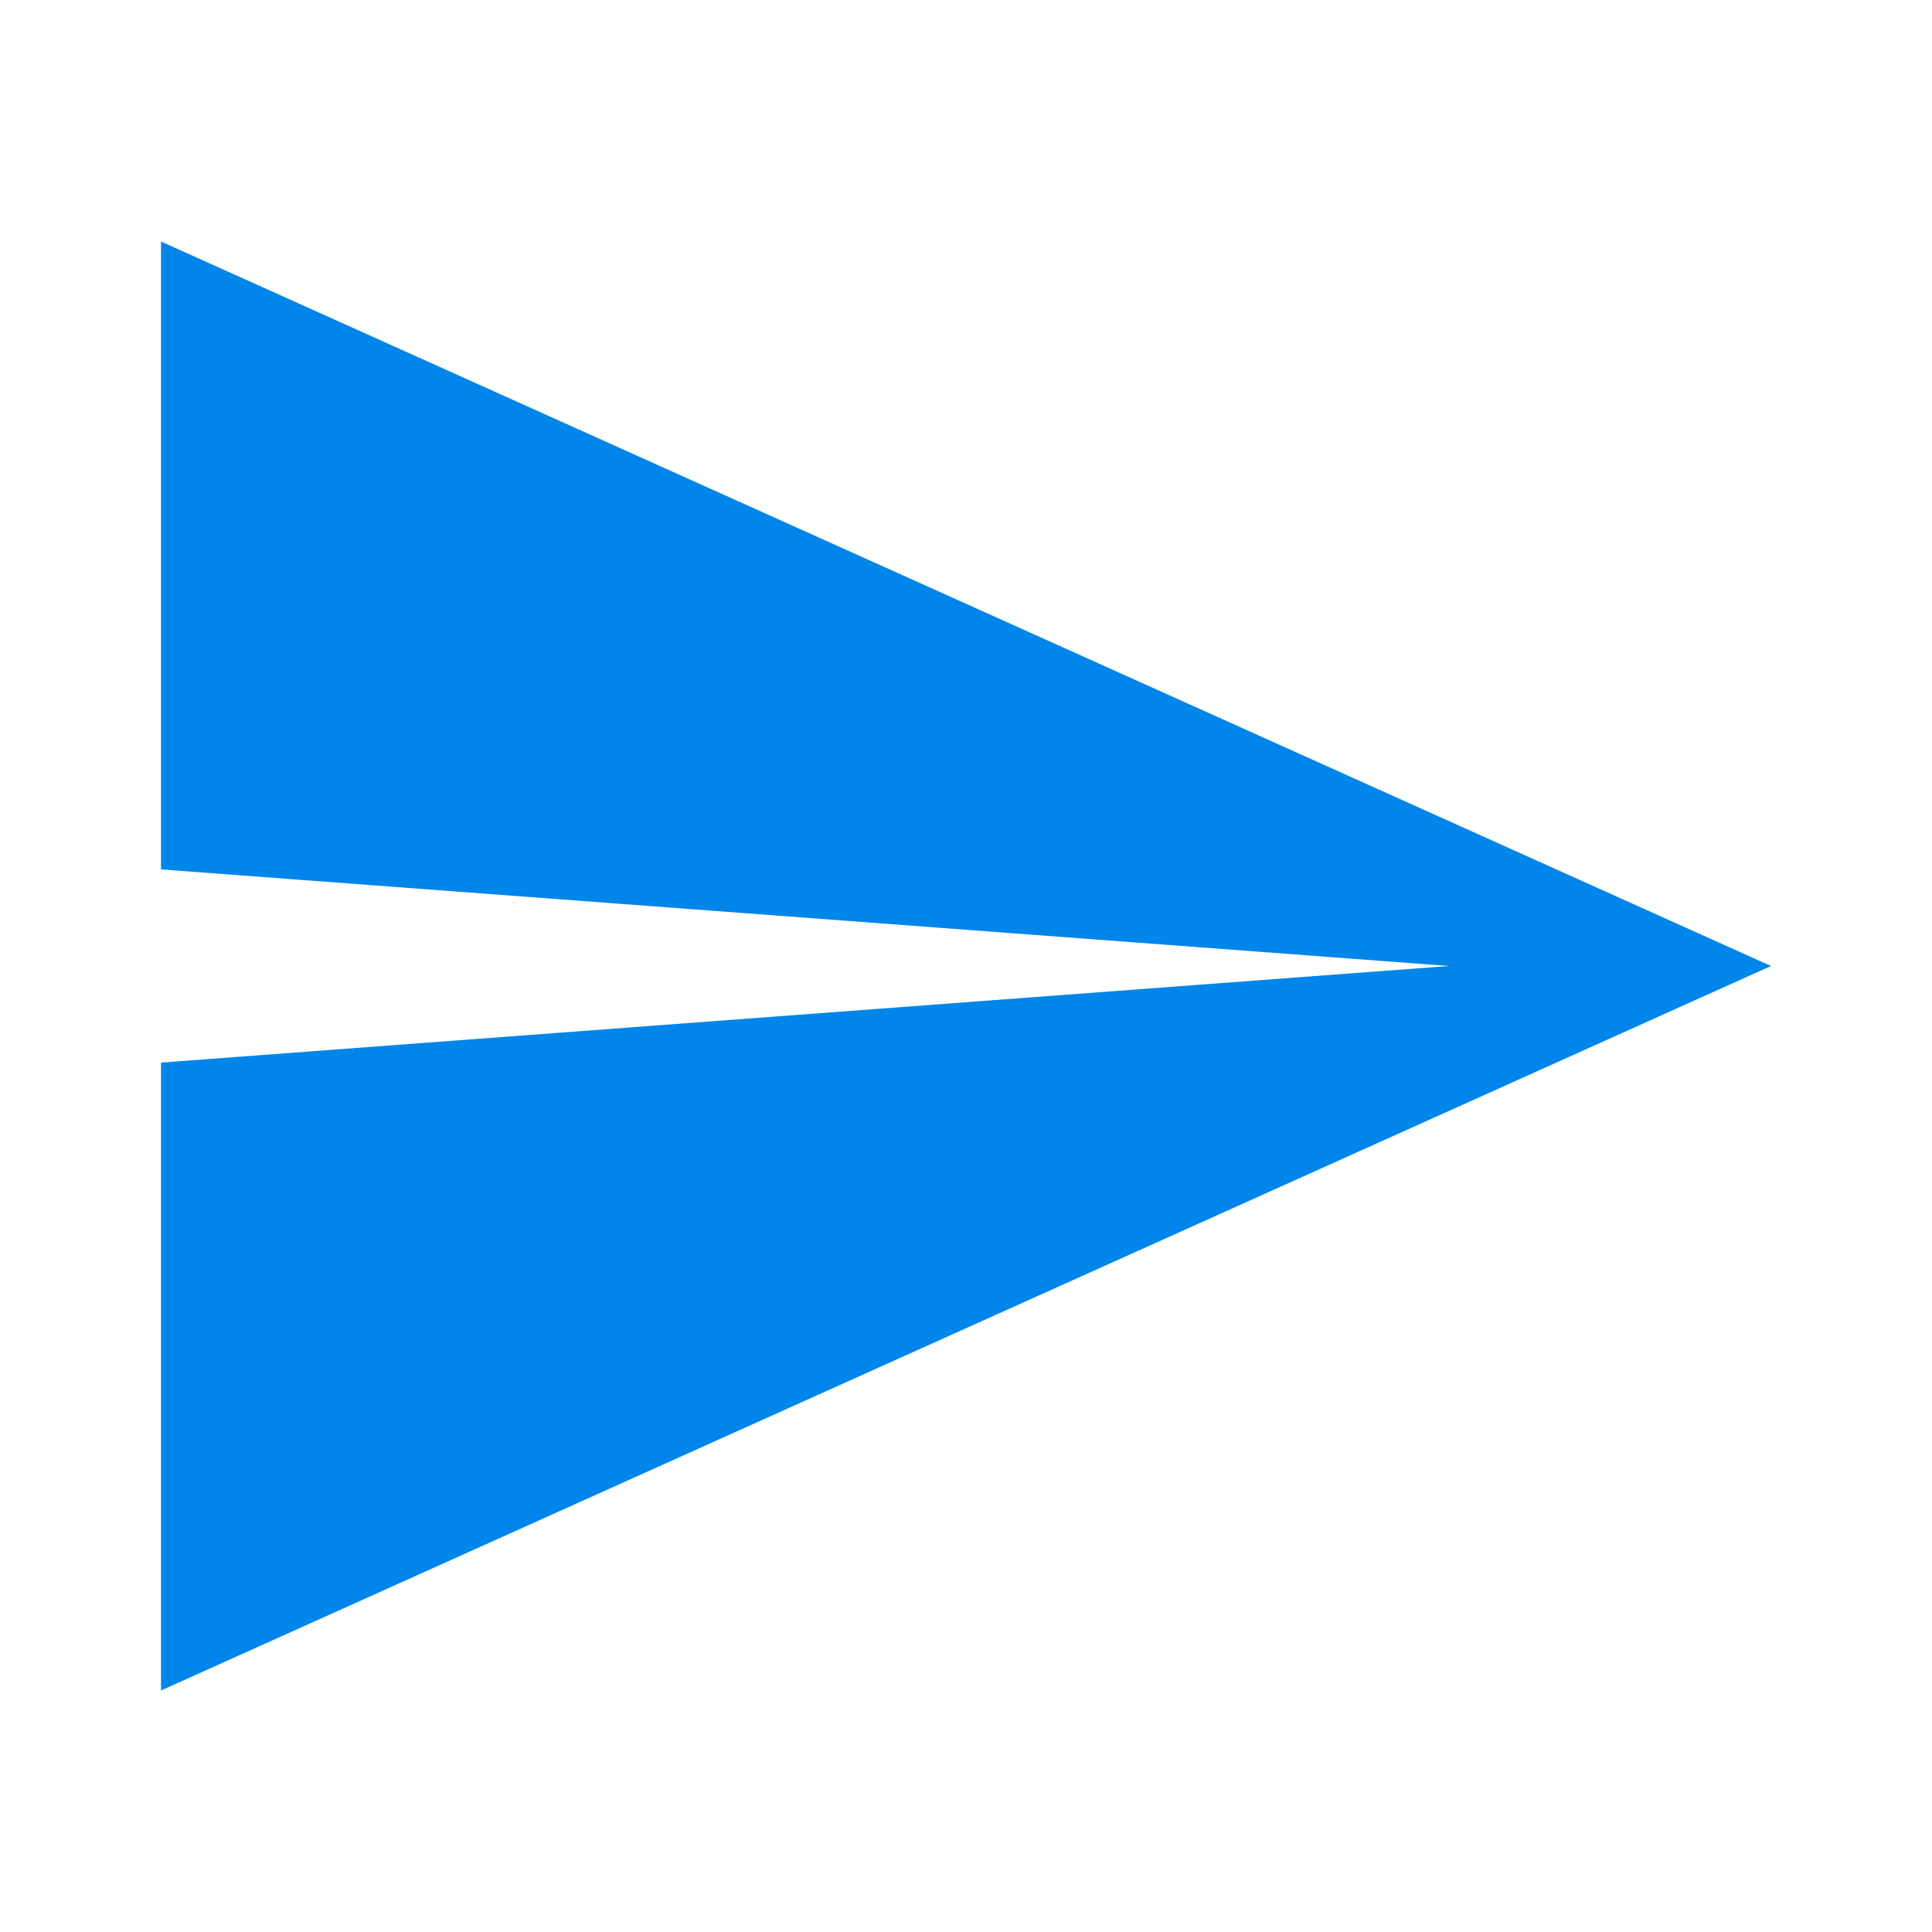 
<svg fill="#0086EA" version="1.1" id="Layer_1" xmlns="http://www.w3.org/2000/svg" xmlns:xlink="http://www.w3.org/1999/xlink" viewBox="0 0 24 24" xml:space="preserve" width="800px" height="800px" >

<g id="SVGRepo_bgCarrier" stroke-width="0"/>

<g id="SVGRepo_tracerCarrier" stroke-linecap="round" stroke-linejoin="round"/>

<g id="SVGRepo_iconCarrier"> <style type="text/css"> .st0{fill:none;} </style> <g id="surface1"> <path d="M2,3v7.8L18,12L2,13.2V21l20-9L2,3z"/> </g> <rect class="st0" width="24" height="24"/> </g>

</svg>